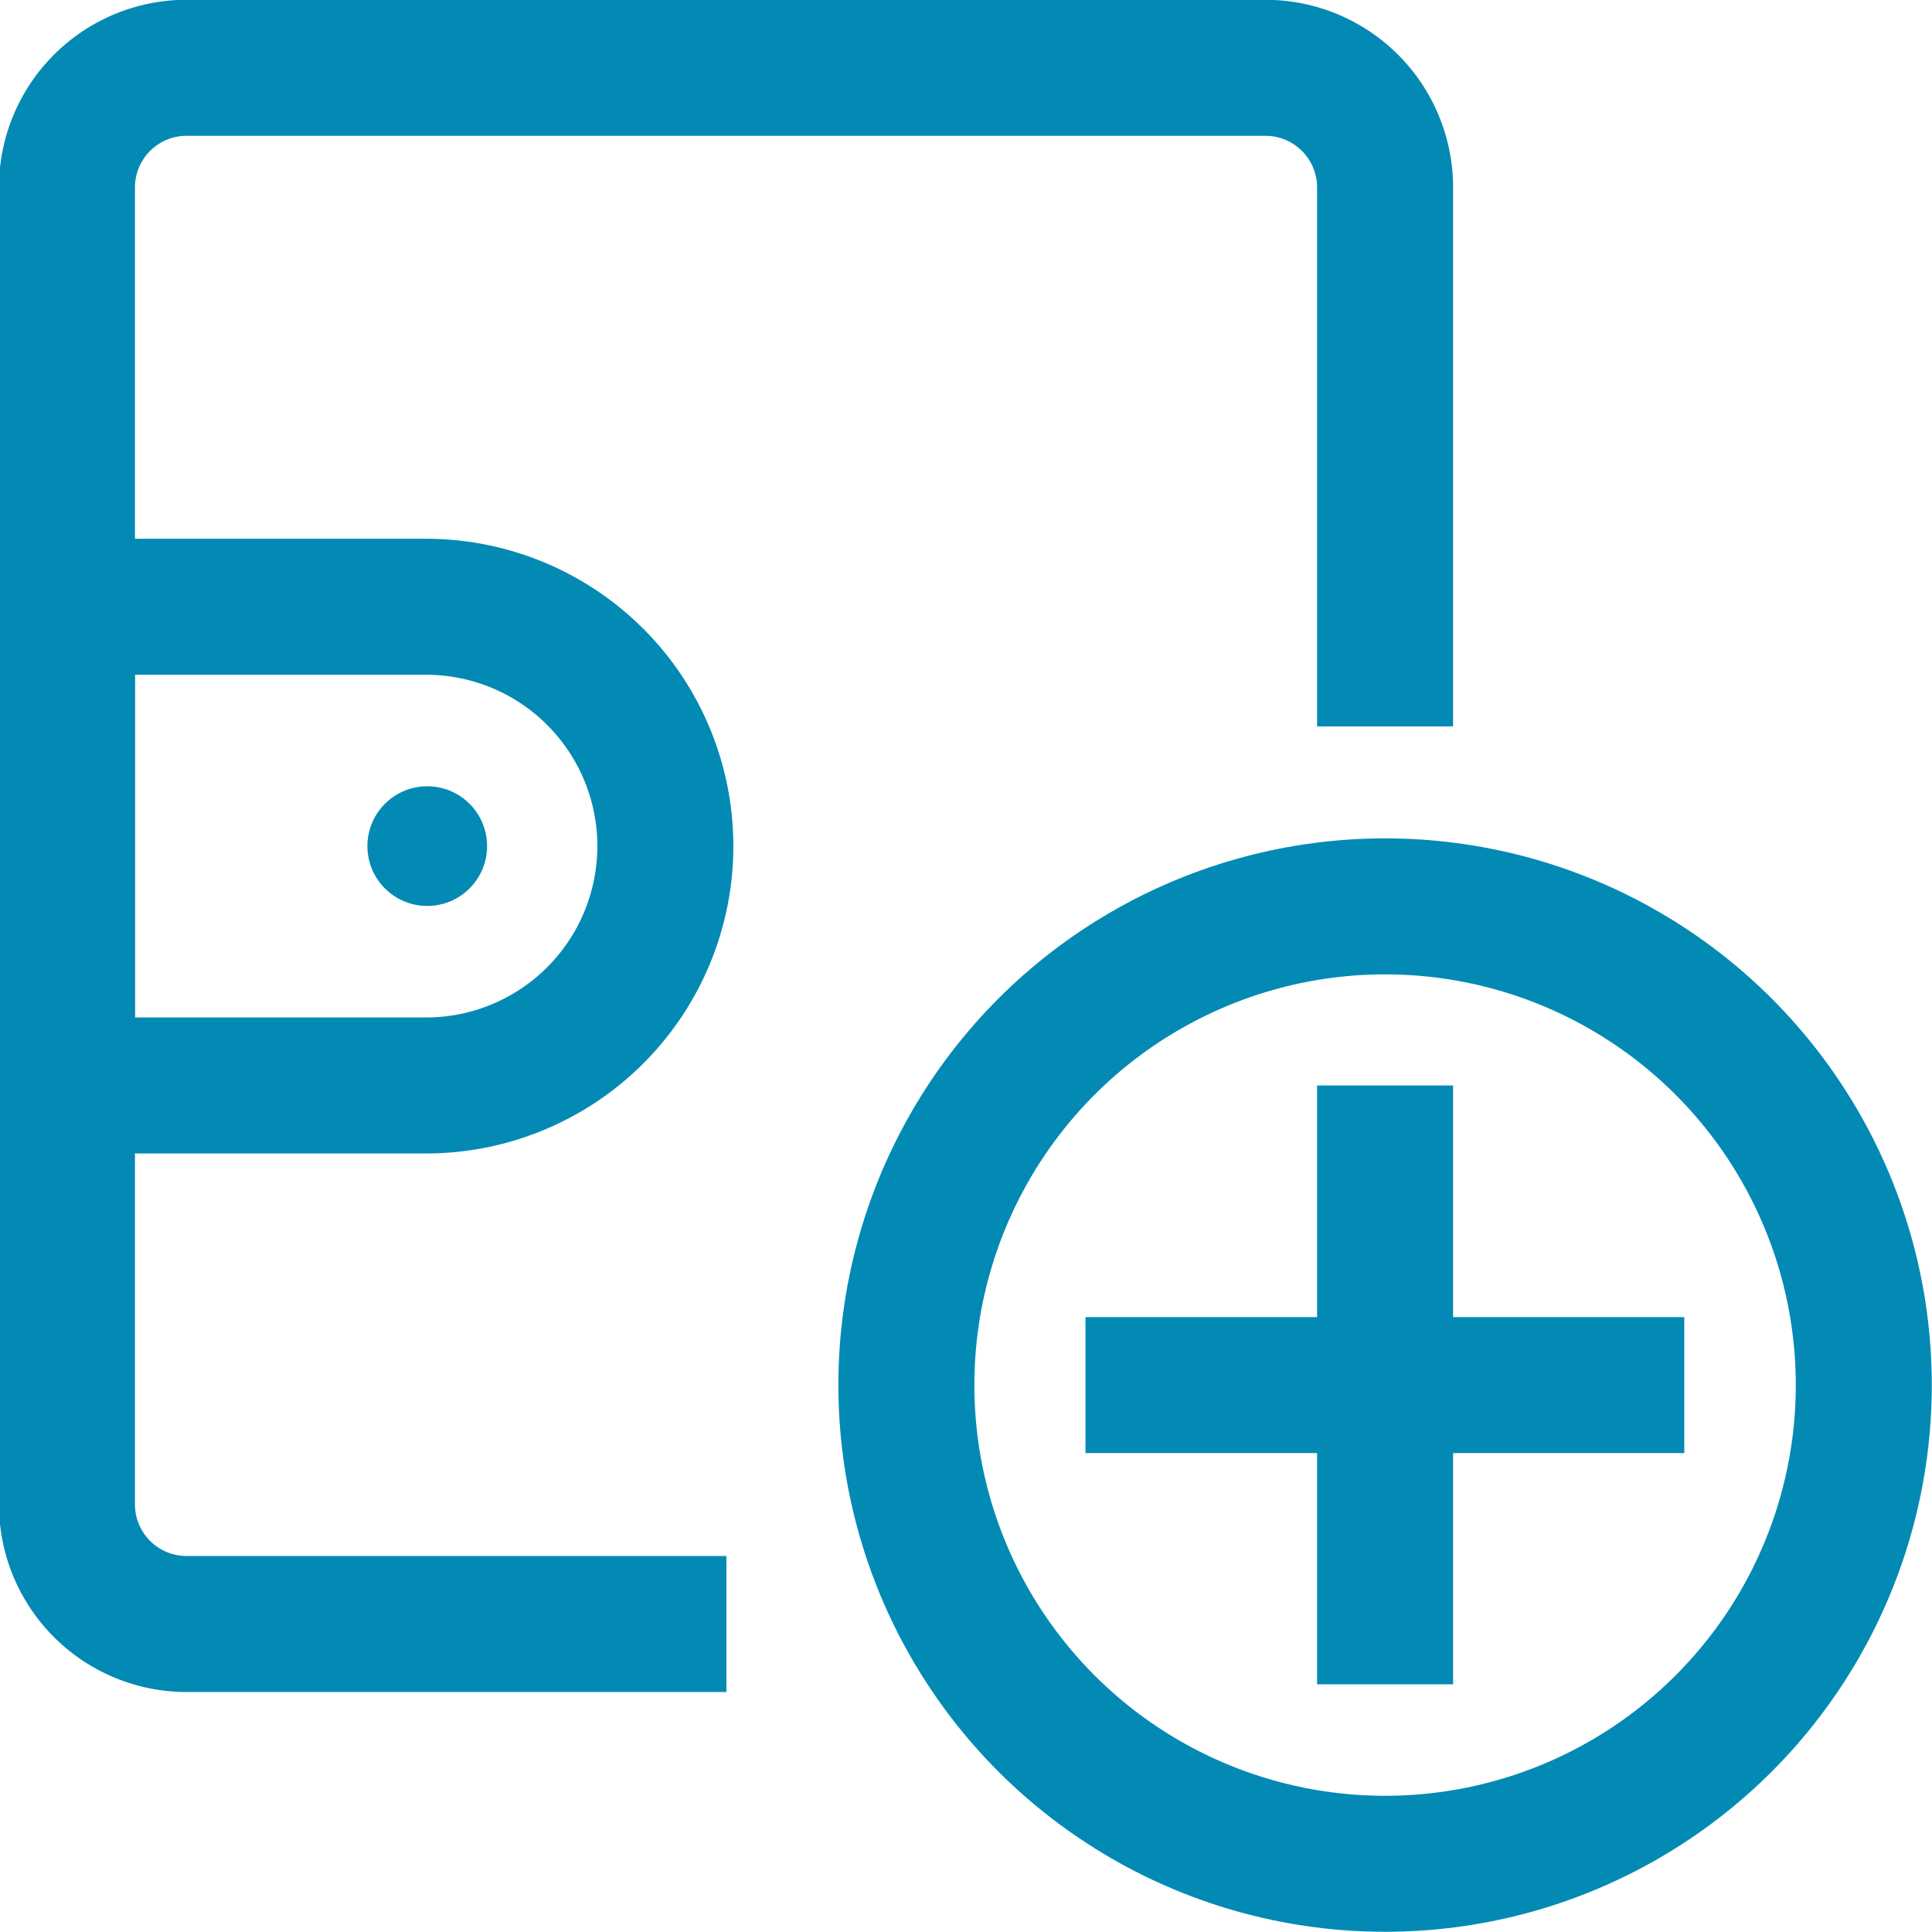<svg id="Layer_1" data-name="Layer 1" xmlns="http://www.w3.org/2000/svg" viewBox="0 0 46.17 46.17"><defs><style>.cls-1{fill:none;stroke:#028ab4;stroke-linejoin:round;stroke-width:3.25px;}.cls-2{fill:#028ab4;}</style></defs><g id="Stock_cut" data-name="Stock cut"><path class="cls-1" d="M34.5,18.79V5.91a2.86,2.86,0,0,0-2.86-2.86H5.89A2.86,2.86,0,0,0,3,5.91V37.38a2.86,2.86,0,0,0,2.86,2.86H18.76" transform="translate(-1.4 -1.43)"/></g><g id="Stock_cut-2" data-name="Stock cut"><path class="cls-1" d="M11.61,15.93H3V27.37h8.58a5.72,5.72,0,0,0,5.72-5.72h0A5.72,5.72,0,0,0,11.61,15.93Z" transform="translate(-1.4 -1.43)"/></g><g id="Stock_cut-3" data-name="Stock cut"><circle class="cls-2" cx="10.21" cy="20.22" r="1.43"/></g><g id="Stock_cut-4" data-name="Stock cut"><circle class="cls-1" cx="33.1" cy="33.1" r="11.44"/></g><g id="Stock_cut-5" data-name="Stock cut"><line class="cls-1" x1="25.94" y1="33.1" x2="40.25" y2="33.1"/></g><g id="Stock_cut-6" data-name="Stock cut"><line class="cls-1" x1="33.1" y1="25.94" x2="33.1" y2="40.25"/></g></svg>